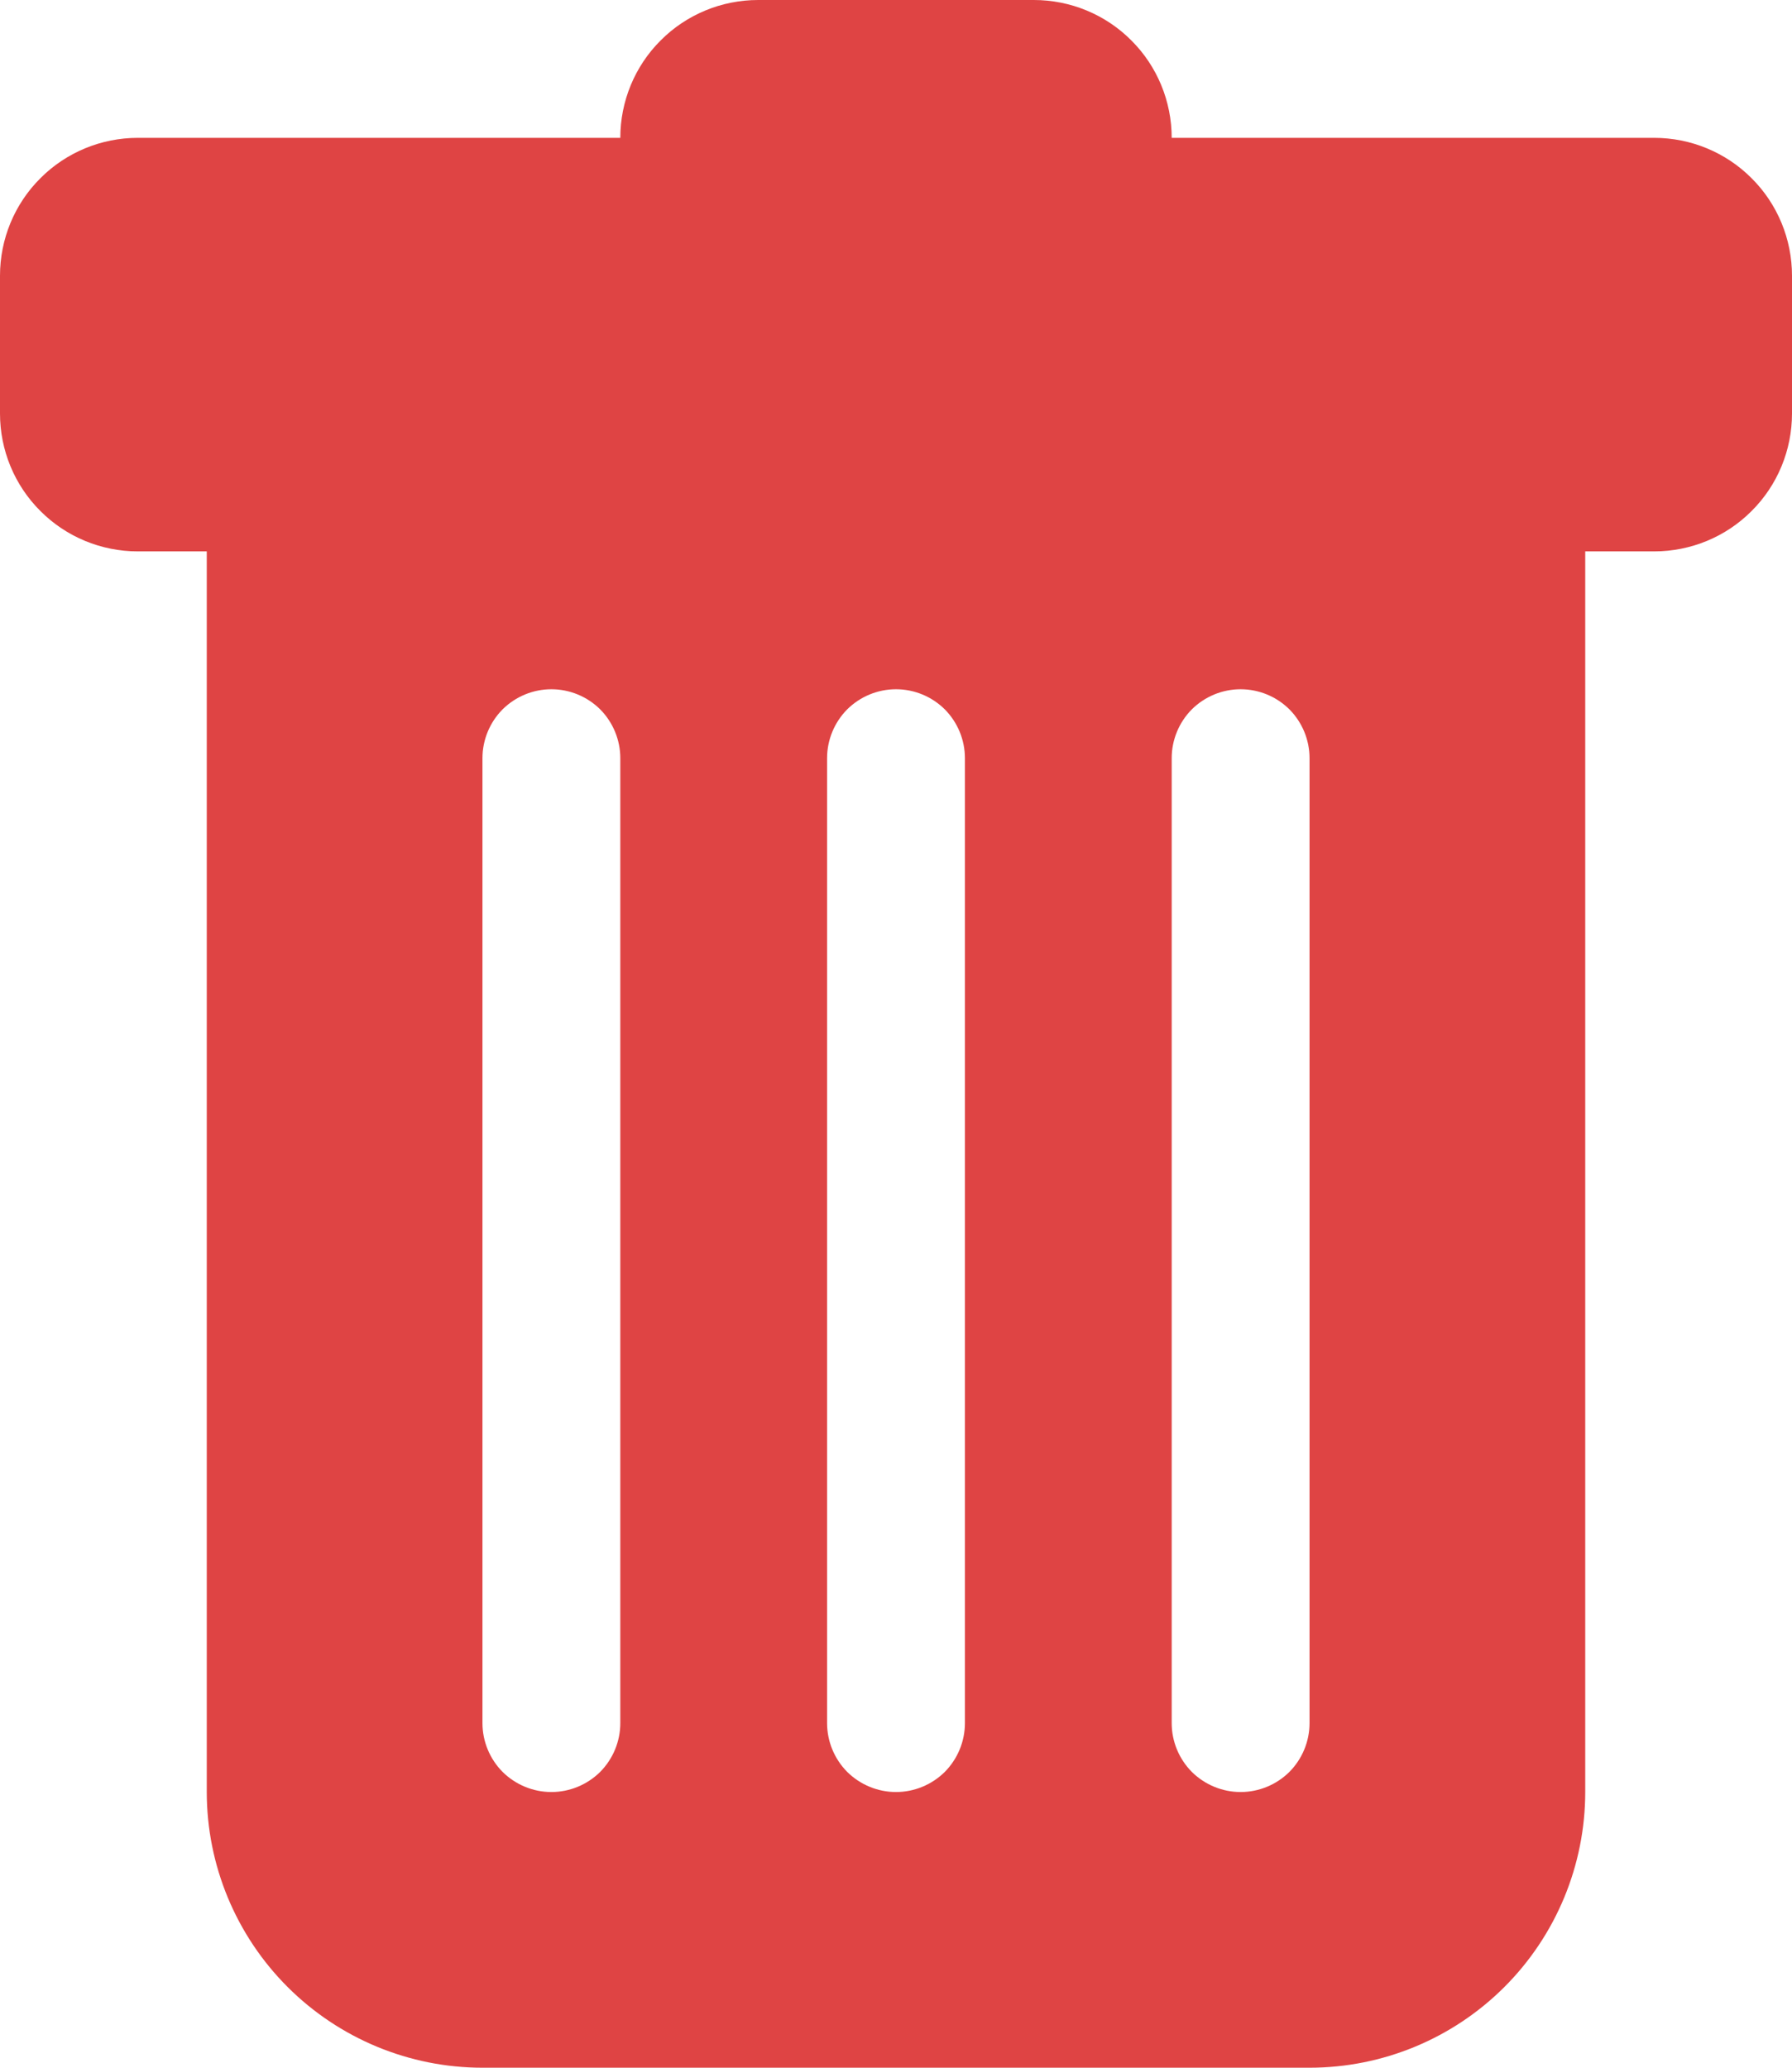 <svg viewBox="0 0 13 15" fill="none" xmlns="http://www.w3.org/2000/svg">
<path d="M1 1C0.735 1 0.48 1.105 0.293 1.293C0.105 1.48 0 1.735 0 2V3C0 3.265 0.105 3.52 0.293 3.707C0.48 3.895 0.735 4 1 4H1.5V13C1.5 13.53 1.711 14.039 2.086 14.414C2.461 14.789 2.97 15 3.5 15H9.5C10.03 15 10.539 14.789 10.914 14.414C11.289 14.039 11.5 13.53 11.5 13V4H12C12.265 4 12.52 3.895 12.707 3.707C12.895 3.52 13 3.265 13 3V2C13 1.735 12.895 1.48 12.707 1.293C12.52 1.105 12.265 1 12 1H8.5C8.5 0.735 8.395 0.48 8.207 0.293C8.02 0.105 7.765 0 7.5 0L5.5 0C5.235 0 4.98 0.105 4.793 0.293C4.605 0.48 4.5 0.735 4.5 1H1ZM4 5C4.133 5 4.26 5.053 4.354 5.146C4.447 5.24 4.5 5.367 4.5 5.5V12.5C4.5 12.633 4.447 12.76 4.354 12.854C4.26 12.947 4.133 13 4 13C3.867 13 3.74 12.947 3.646 12.854C3.553 12.76 3.5 12.633 3.5 12.5V5.5C3.5 5.367 3.553 5.24 3.646 5.146C3.74 5.053 3.867 5 4 5ZM6.5 5C6.633 5 6.76 5.053 6.854 5.146C6.947 5.24 7 5.367 7 5.5V12.5C7 12.633 6.947 12.76 6.854 12.854C6.76 12.947 6.633 13 6.5 13C6.367 13 6.24 12.947 6.146 12.854C6.053 12.76 6 12.633 6 12.5V5.5C6 5.367 6.053 5.24 6.146 5.146C6.24 5.053 6.367 5 6.5 5ZM9.5 5.5V12.5C9.5 12.633 9.447 12.76 9.354 12.854C9.26 12.947 9.133 13 9 13C8.867 13 8.74 12.947 8.646 12.854C8.553 12.76 8.5 12.633 8.5 12.5V5.5C8.5 5.367 8.553 5.24 8.646 5.146C8.74 5.053 8.867 5 9 5C9.133 5 9.26 5.053 9.354 5.146C9.447 5.24 9.5 5.367 9.5 5.5Z" fill="#DF4444"/>
</svg>
